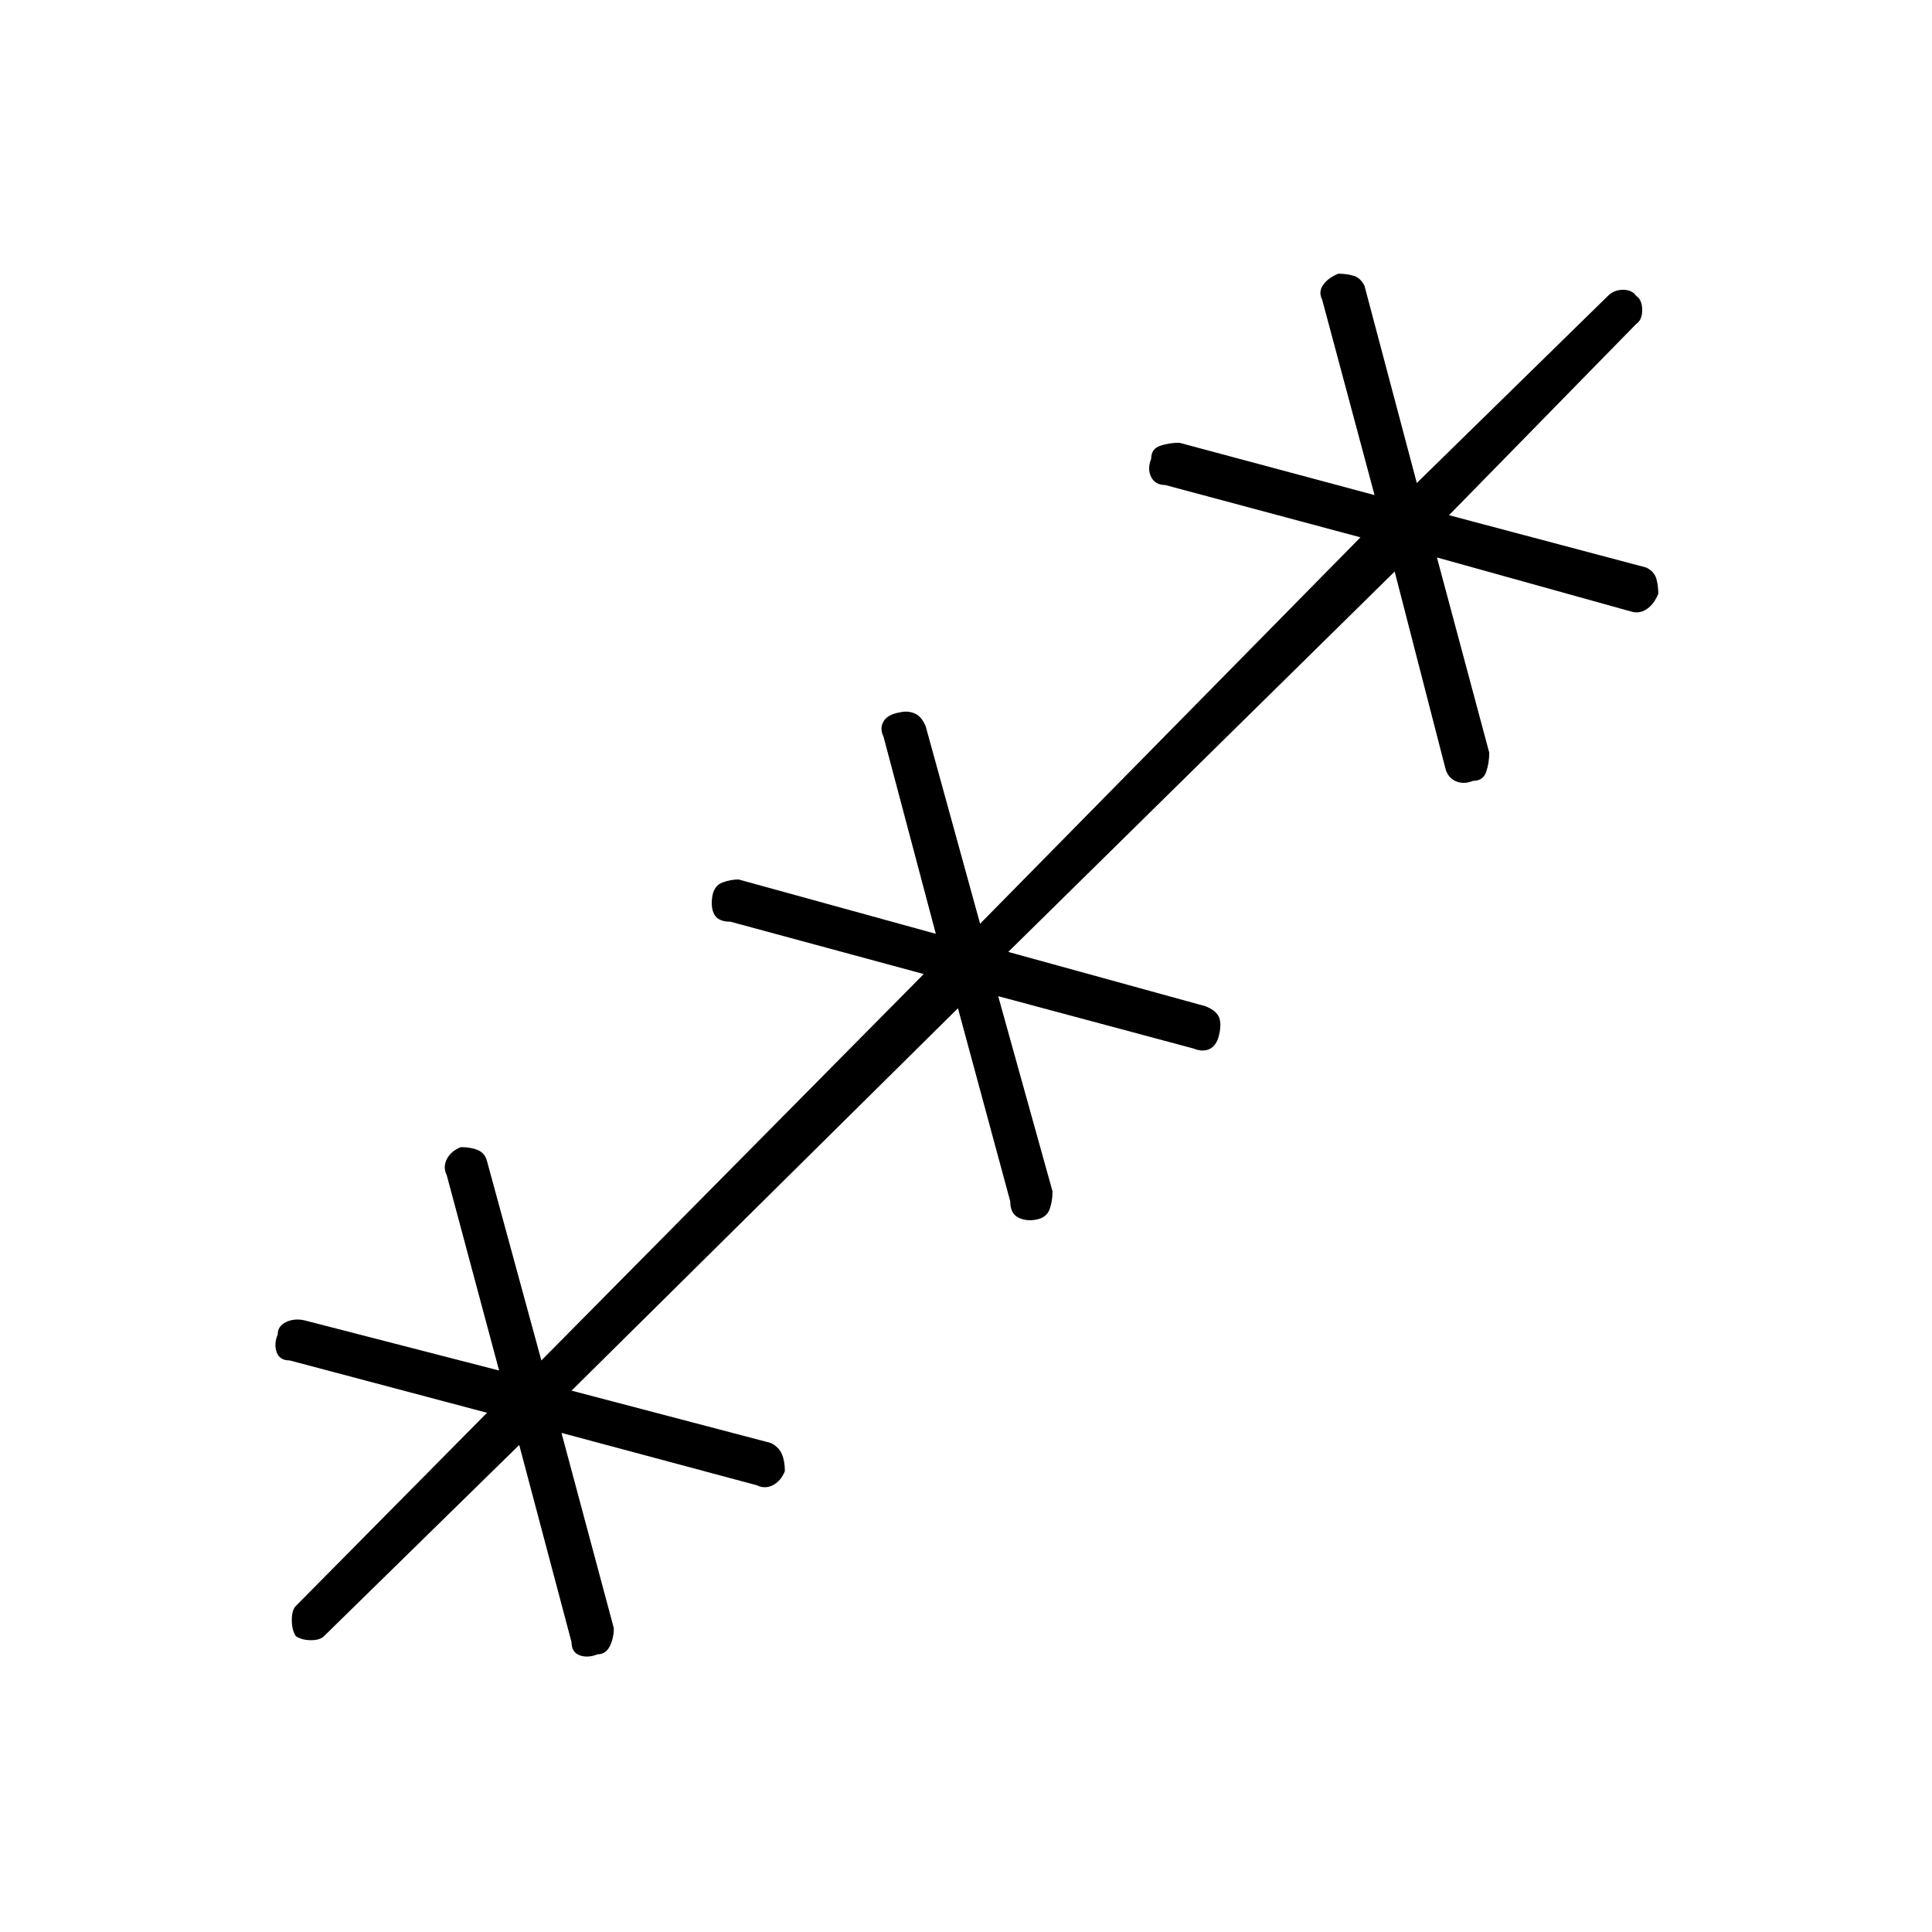 <svg xmlns="http://www.w3.org/2000/svg" height="48" width="48"><path d="m12.9 35.9-4.85 4.75q-.1.1-.325.1t-.375-.1q-.1-.15-.1-.4t.1-.35l4.75-4.8-4.9-1.3q-.25 0-.325-.2-.075-.2.025-.45 0-.2.2-.3.2-.1.45-.05l4.85 1.25-1.3-4.85q-.1-.2 0-.4t.35-.3q.25 0 .425.075t.225.275l1.35 4.95 9.5-9.6-4.8-1.3q-.3 0-.4-.175-.1-.175-.05-.475.05-.25.25-.325.2-.075.4-.075l4.9 1.35-1.3-4.9q-.1-.2 0-.375t.4-.225q.2-.05.375.025.175.075.275.325l1.35 4.9 9.45-9.6-4.85-1.3q-.25 0-.35-.2-.1-.2 0-.45 0-.25.225-.325Q29.05 11 29.3 11l4.85 1.3-1.3-4.85q-.1-.2.025-.375t.375-.275q.2 0 .375.05t.275.25l1.3 4.9 4.75-4.65q.15-.15.375-.15t.325.15q.15.1.15.35 0 .25-.15.35L36 12.8l4.9 1.3q.2.1.25.275.05.175.05.375-.1.25-.275.375-.175.125-.375.075l-4.85-1.35L37 18.7q0 .25-.075.475-.075.225-.325.225-.25.1-.45 0t-.25-.35l-1.25-4.85-9.6 9.45 4.9 1.35q.25.1.325.25.075.15.025.4-.05.3-.225.4-.175.1-.425 0l-4.85-1.3 1.35 4.85q0 .25-.075.45t-.325.25q-.25.05-.45-.05t-.2-.4l-1.3-4.8-9.6 9.5 4.95 1.3q.2.1.275.275.075.175.075.425-.1.25-.3.35-.2.1-.4 0l-4.85-1.3 1.3 4.85q0 .25-.1.45t-.3.2q-.25.1-.45.025-.2-.075-.2-.325Z"/></svg>